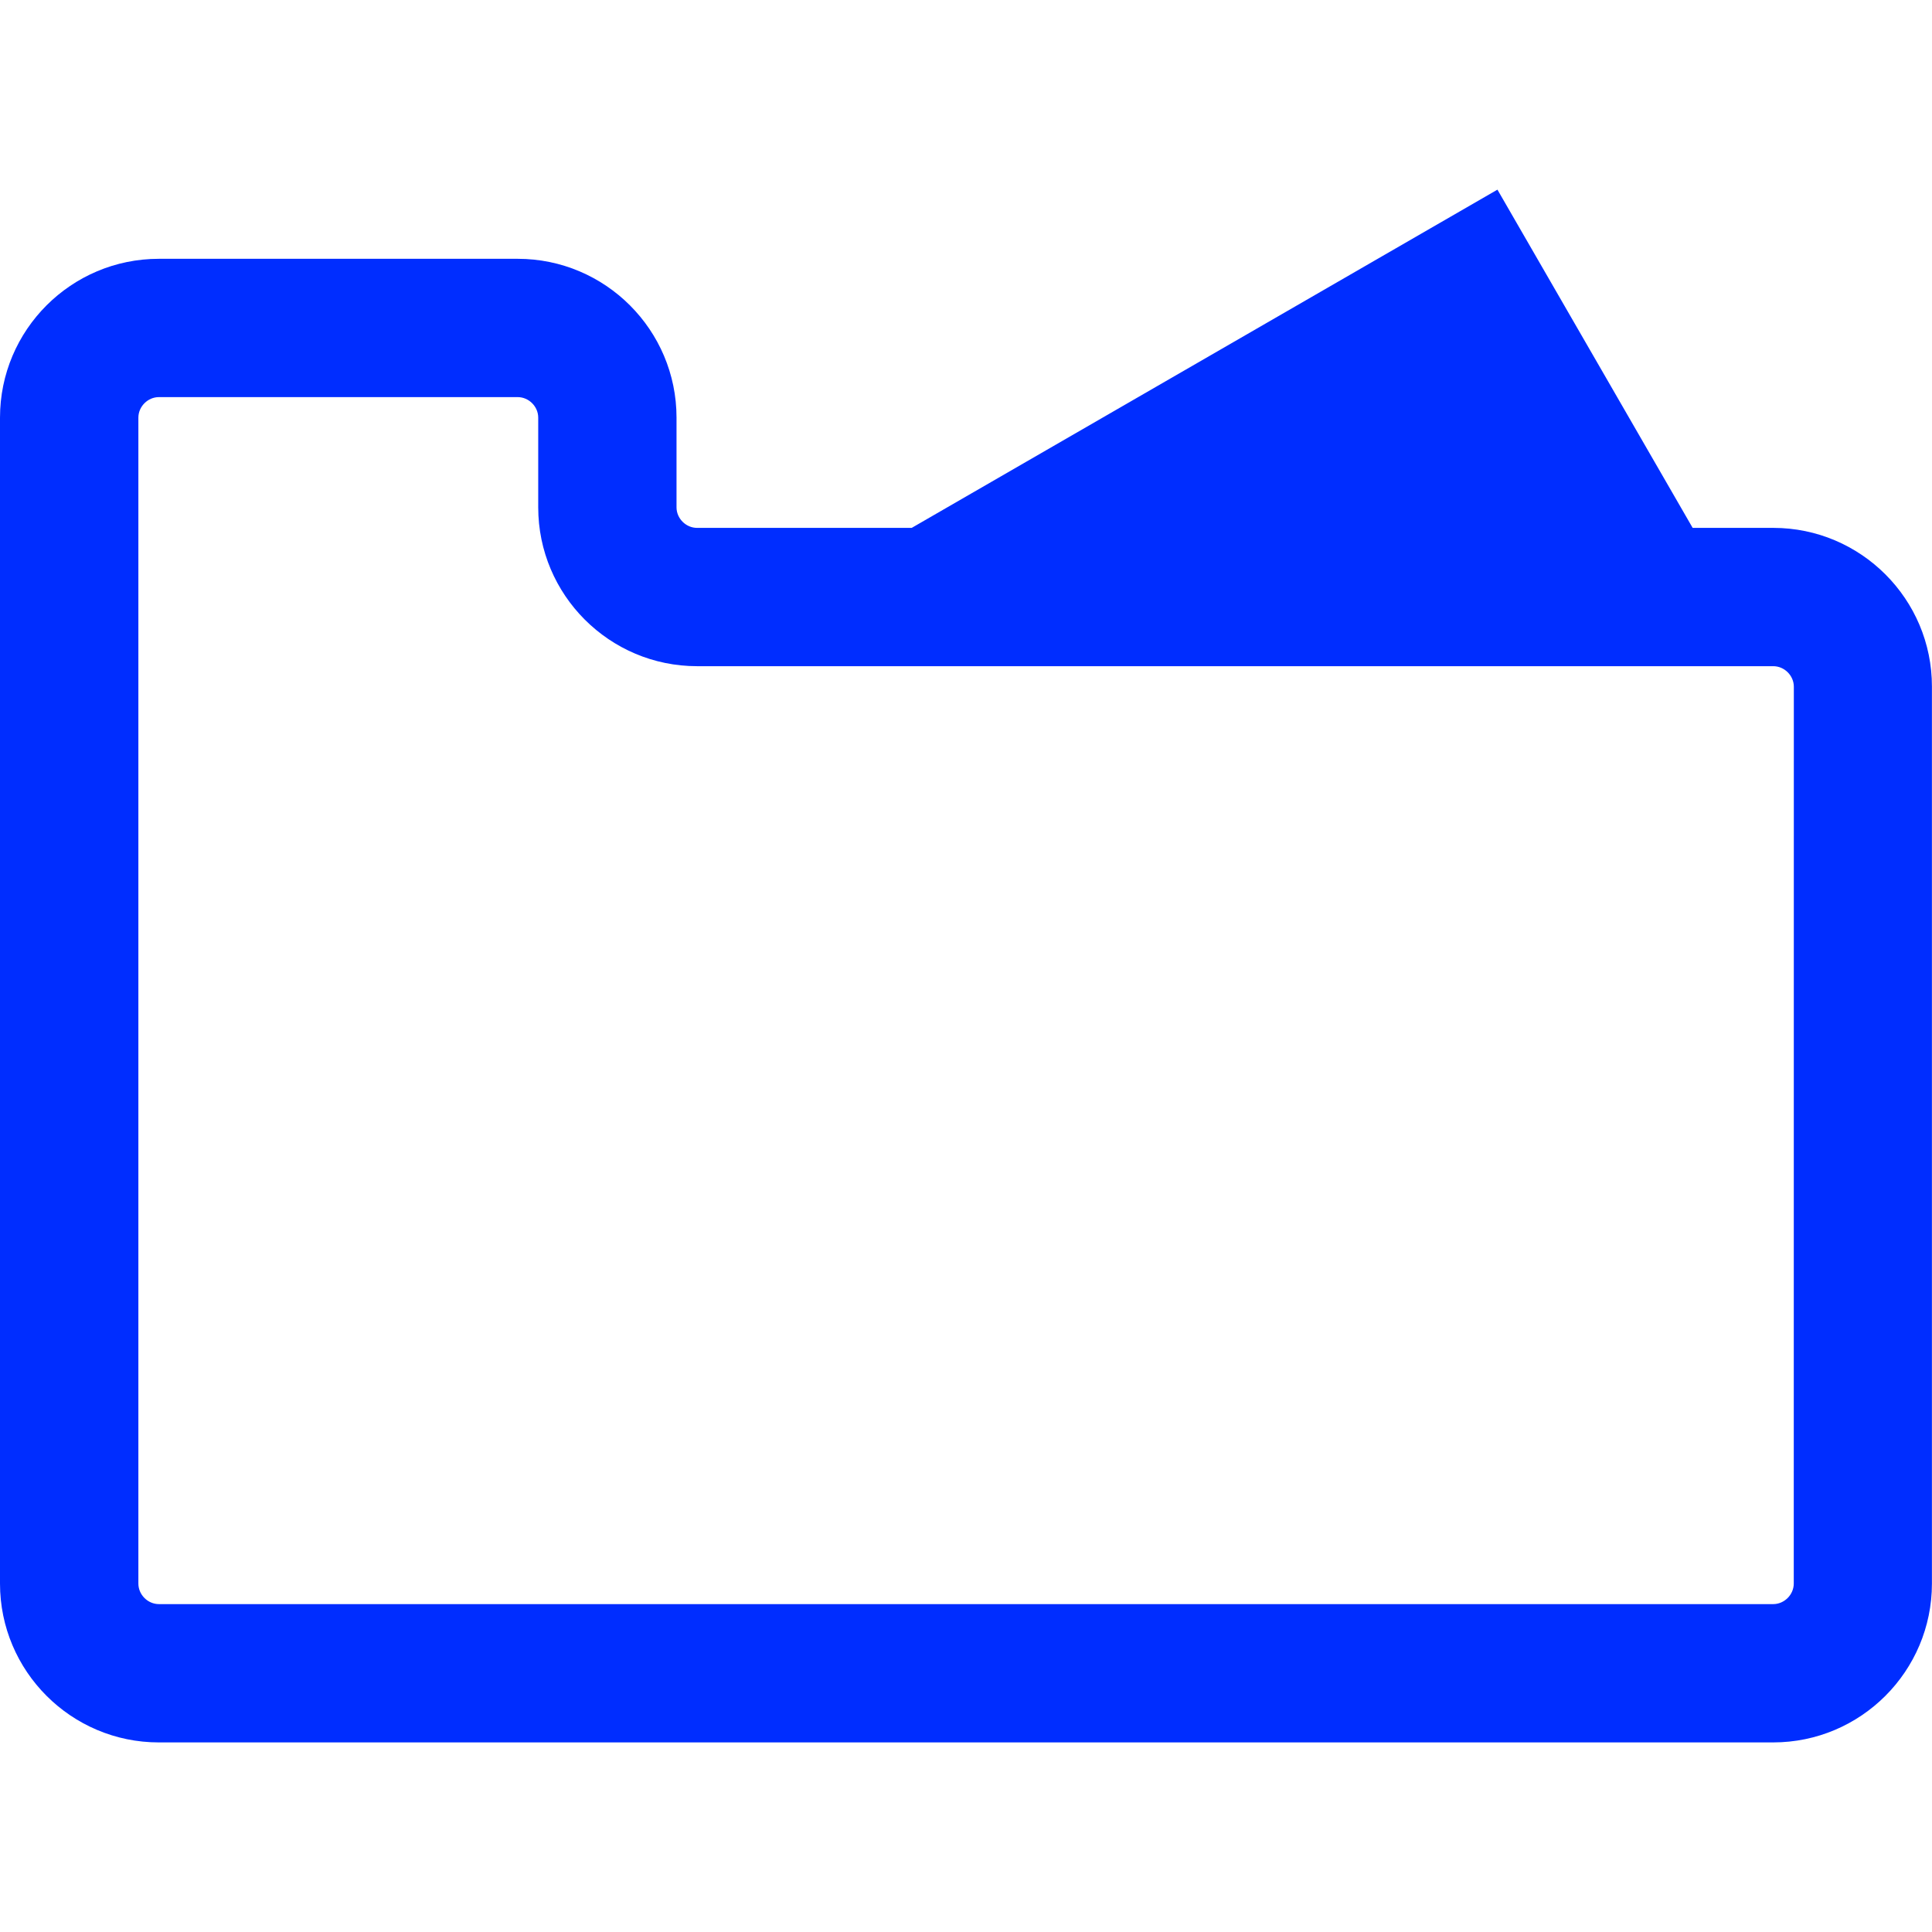<?xml version="1.0"?>
<svg xmlns="http://www.w3.org/2000/svg" xmlns:xlink="http://www.w3.org/1999/xlink" version="1.1" id="Capa_1" x="0px" y="0px" width="512px" height="512px" viewBox="0 0 27.938 27.937" style="enable-background:new 0 0 27.938 27.937;" xml:space="preserve" class=""><g><g>
	<path d="M25.643,7.633h-1.166l-2.823-4.891l-8.47,4.891h-3.104c-0.161,0-0.297-0.136-0.297-0.297V6.039   c0-1.267-1.03-2.297-2.297-2.297H2.297C1.03,3.742,0,4.771,0,6.039v16.86c0,1.267,1.03,2.297,2.297,2.297h23.343   c1.268,0,2.297-1.03,2.297-2.297V9.93C27.939,8.663,26.908,7.633,25.643,7.633z M25.939,22.899c0,0.161-0.137,0.297-0.297,0.297   H2.298c-0.161,0-0.297-0.136-0.297-0.297V6.039c0-0.161,0.136-0.297,0.297-0.297h5.188c0.161,0,0.297,0.136,0.297,0.297v1.297   c0,1.267,1.03,2.297,2.297,2.297h15.562c0.162,0,0.298,0.136,0.298,0.297L25.939,22.899L25.939,22.899z" data-original="#000000" class="active-path" data-old_color="#000000" fill="#002DFF"/>
</g></g> </svg>
